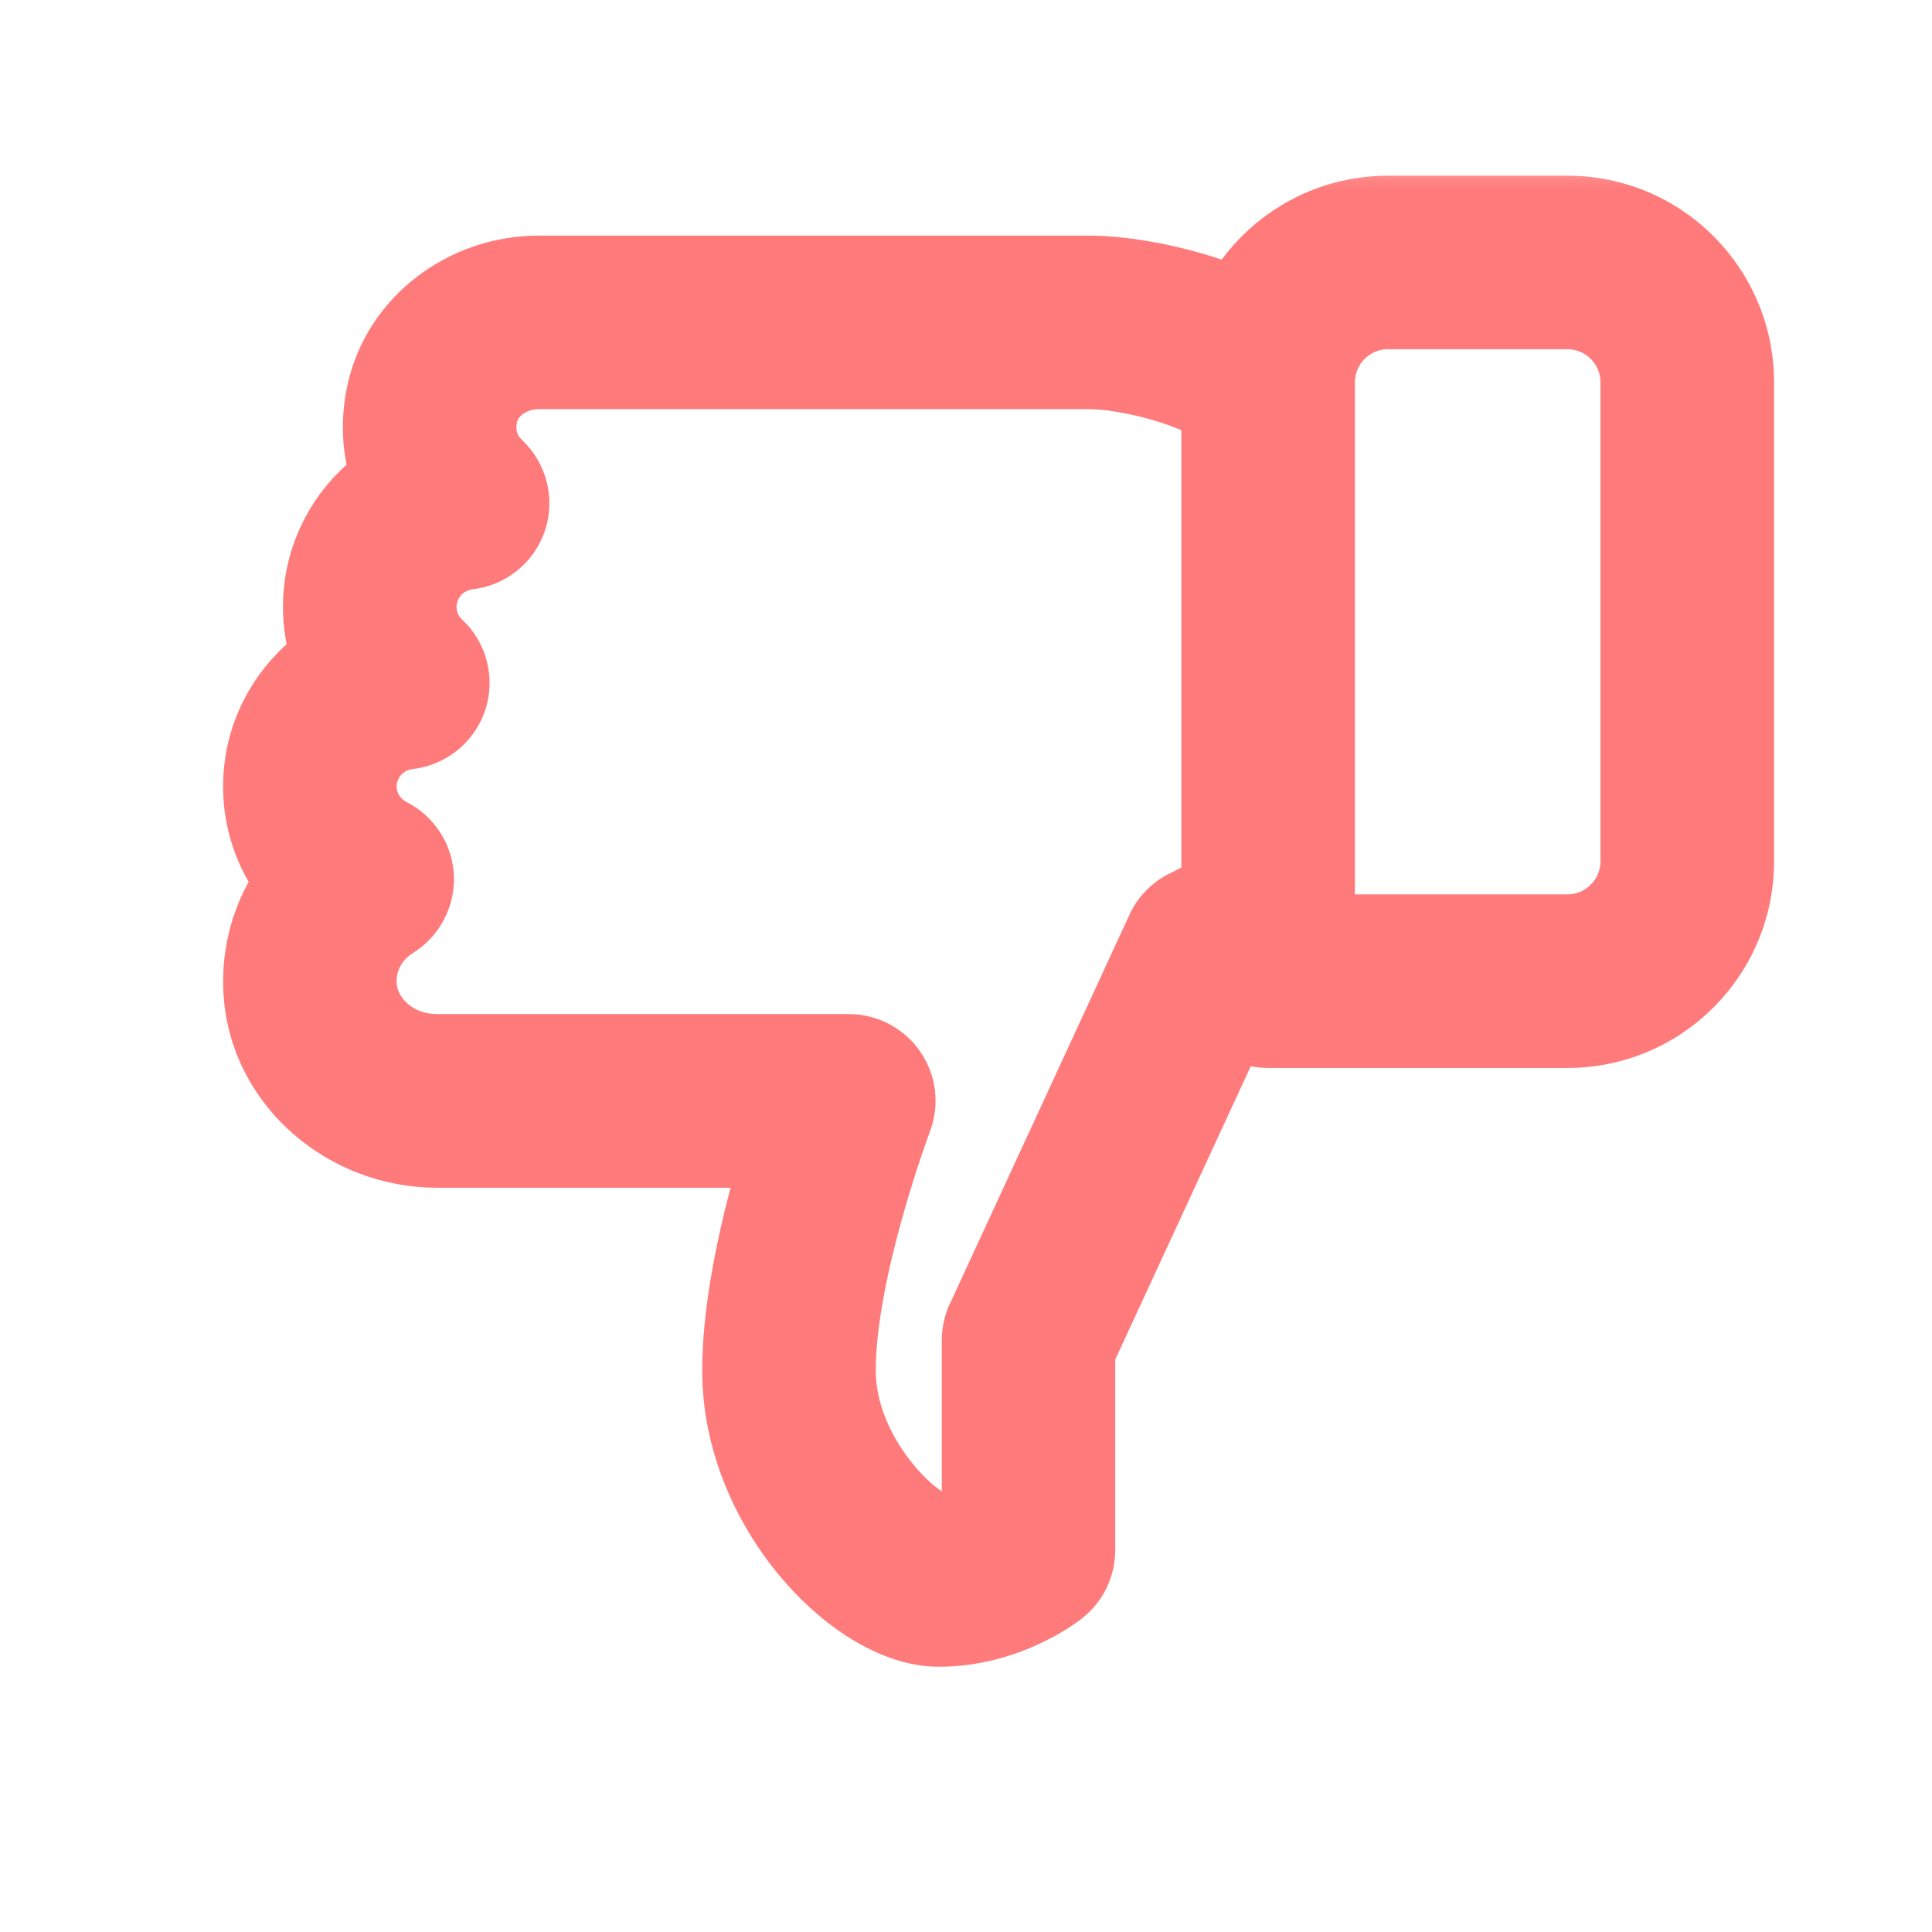 <svg width="17" height="17" viewBox="0 0 17 17" fill="none" xmlns="http://www.w3.org/2000/svg">
<mask id="path-1-outside-1_421_5486" maskUnits="userSpaceOnUse" x="1.11" y="1.167" width="15" height="14" fill="black">
<rect fill="white" x="1.11" y="1.167" width="15" height="14"/>
<path d="M8.26 14.166C7.65 14.166 6.679 13.202 6.679 12.059C6.679 11.338 6.937 10.44 7.099 9.951L3.843 9.951C3.134 9.951 2.531 9.426 2.469 8.756C2.435 8.381 2.56 8.02 2.806 7.751C2.589 7.533 2.463 7.237 2.463 6.92C2.463 6.464 2.724 6.062 3.113 5.866C3.033 5.705 2.99 5.526 2.99 5.339C2.99 4.883 3.252 4.481 3.641 4.286C3.52 4.045 3.485 3.768 3.546 3.493C3.664 2.96 4.167 2.573 4.74 2.573L9.577 2.573C9.943 2.573 10.533 2.692 10.972 2.917C11.155 2.41 11.642 2.046 12.212 2.046L13.793 2.046C14.52 2.046 15.11 2.637 15.11 3.364L15.11 7.58C15.11 8.306 14.52 8.897 13.793 8.897L11.158 8.897C11.013 8.897 10.895 8.779 10.895 8.633L10.895 8.533L10.832 8.565L9.313 11.853L9.313 13.639C9.313 13.719 9.277 13.795 9.215 13.845C9.199 13.858 8.807 14.166 8.26 14.166ZM13.793 8.37C14.229 8.37 14.583 8.015 14.583 7.58L14.583 3.364C14.583 2.928 14.229 2.573 13.793 2.573L12.212 2.573C11.776 2.573 11.422 2.928 11.422 3.364L11.422 8.37L13.793 8.37ZM8.26 13.639C8.487 13.639 8.678 13.557 8.787 13.497L8.787 11.795C8.787 11.758 8.795 11.719 8.811 11.684L10.392 8.259C10.417 8.205 10.46 8.161 10.513 8.134L10.895 7.944L10.895 3.49C10.598 3.271 9.968 3.1 9.577 3.1L4.74 3.1C4.411 3.1 4.125 3.313 4.061 3.607C4.008 3.843 4.078 4.073 4.251 4.236C4.326 4.306 4.353 4.413 4.321 4.51C4.289 4.608 4.202 4.677 4.101 4.689C3.768 4.727 3.517 5.007 3.517 5.339C3.517 5.521 3.591 5.691 3.725 5.817C3.799 5.887 3.827 5.994 3.795 6.091C3.762 6.189 3.676 6.258 3.574 6.27C3.241 6.309 2.99 6.588 2.99 6.92C2.99 7.166 3.128 7.389 3.351 7.502C3.435 7.546 3.49 7.632 3.494 7.727C3.498 7.822 3.449 7.912 3.369 7.961C3.11 8.121 2.965 8.407 2.993 8.708C3.03 9.109 3.403 9.423 3.843 9.423L7.469 9.423C7.555 9.423 7.637 9.466 7.687 9.538C7.735 9.609 7.745 9.7 7.715 9.781C7.71 9.794 7.206 11.132 7.206 12.059C7.206 12.922 7.971 13.639 8.26 13.639Z"/>
</mask>
<path d="M8.26 14.166C7.65 14.166 6.679 13.202 6.679 12.059C6.679 11.338 6.937 10.44 7.099 9.951L3.843 9.951C3.134 9.951 2.531 9.426 2.469 8.756C2.435 8.381 2.56 8.02 2.806 7.751C2.589 7.533 2.463 7.237 2.463 6.92C2.463 6.464 2.724 6.062 3.113 5.866C3.033 5.705 2.99 5.526 2.99 5.339C2.99 4.883 3.252 4.481 3.641 4.286C3.52 4.045 3.485 3.768 3.546 3.493C3.664 2.96 4.167 2.573 4.74 2.573L9.577 2.573C9.943 2.573 10.533 2.692 10.972 2.917C11.155 2.41 11.642 2.046 12.212 2.046L13.793 2.046C14.52 2.046 15.11 2.637 15.11 3.364L15.11 7.58C15.11 8.306 14.52 8.897 13.793 8.897L11.158 8.897C11.013 8.897 10.895 8.779 10.895 8.633L10.895 8.533L10.832 8.565L9.313 11.853L9.313 13.639C9.313 13.719 9.277 13.795 9.215 13.845C9.199 13.858 8.807 14.166 8.26 14.166ZM13.793 8.37C14.229 8.37 14.583 8.015 14.583 7.58L14.583 3.364C14.583 2.928 14.229 2.573 13.793 2.573L12.212 2.573C11.776 2.573 11.422 2.928 11.422 3.364L11.422 8.37L13.793 8.37ZM8.26 13.639C8.487 13.639 8.678 13.557 8.787 13.497L8.787 11.795C8.787 11.758 8.795 11.719 8.811 11.684L10.392 8.259C10.417 8.205 10.46 8.161 10.513 8.134L10.895 7.944L10.895 3.49C10.598 3.271 9.968 3.1 9.577 3.1L4.74 3.1C4.411 3.1 4.125 3.313 4.061 3.607C4.008 3.843 4.078 4.073 4.251 4.236C4.326 4.306 4.353 4.413 4.321 4.51C4.289 4.608 4.202 4.677 4.101 4.689C3.768 4.727 3.517 5.007 3.517 5.339C3.517 5.521 3.591 5.691 3.725 5.817C3.799 5.887 3.827 5.994 3.795 6.091C3.762 6.189 3.676 6.258 3.574 6.27C3.241 6.309 2.99 6.588 2.99 6.92C2.99 7.166 3.128 7.389 3.351 7.502C3.435 7.546 3.49 7.632 3.494 7.727C3.498 7.822 3.449 7.912 3.369 7.961C3.11 8.121 2.965 8.407 2.993 8.708C3.03 9.109 3.403 9.423 3.843 9.423L7.469 9.423C7.555 9.423 7.637 9.466 7.687 9.538C7.735 9.609 7.745 9.7 7.715 9.781C7.71 9.794 7.206 11.132 7.206 12.059C7.206 12.922 7.971 13.639 8.26 13.639Z" fill="#FF7A7A"/>
<path d="M8.26 14.166L8.26 14.666L8.26 14.666L8.26 14.166ZM6.679 12.059L6.179 12.059L6.179 12.059L6.679 12.059ZM7.099 9.951L7.574 10.107L7.79 9.451L7.099 9.451L7.099 9.951ZM3.843 9.951L3.843 10.451L3.843 10.451L3.843 9.951ZM2.469 8.756L1.971 8.802L1.971 8.802L2.469 8.756ZM2.806 7.751L3.175 8.088L3.497 7.735L3.16 7.397L2.806 7.751ZM2.463 6.92L1.963 6.92L1.963 6.92L2.463 6.92ZM3.113 5.866L3.338 6.312L3.783 6.088L3.561 5.642L3.113 5.866ZM2.99 5.339L2.49 5.339L2.49 5.339L2.99 5.339ZM3.641 4.286L3.865 4.732L4.311 4.508L4.088 4.062L3.641 4.286ZM3.546 3.493L3.058 3.384L3.058 3.385L3.546 3.493ZM4.74 2.573L4.74 3.073L4.74 2.573ZM9.577 2.573L9.577 2.073L9.577 2.073L9.577 2.573ZM10.972 2.917L10.743 3.362L11.249 3.622L11.442 3.087L10.972 2.917ZM12.212 2.046L12.212 1.546L12.212 1.546L12.212 2.046ZM13.793 2.046L13.793 1.546L13.793 1.546L13.793 2.046ZM15.11 3.364L15.61 3.364L15.11 3.364ZM15.11 7.58L15.61 7.58L15.61 7.58L15.11 7.58ZM13.793 8.897L13.793 9.397L13.793 9.397L13.793 8.897ZM11.158 8.897L11.158 9.397L11.158 8.897ZM10.895 8.633L10.395 8.633L10.395 8.633L10.895 8.633ZM10.895 8.533L11.395 8.533L11.395 7.712L10.665 8.088L10.895 8.533ZM10.832 8.565L10.603 8.121L10.45 8.199L10.378 8.355L10.832 8.565ZM9.313 11.853L8.86 11.643L8.813 11.743L8.813 11.853L9.313 11.853ZM9.313 13.639L8.813 13.639L9.313 13.639ZM9.215 13.845L9.521 14.241L9.527 14.235L9.215 13.845ZM13.793 8.37L13.793 8.87L13.793 8.87L13.793 8.37ZM14.583 7.58L15.083 7.58L15.083 7.58L14.583 7.58ZM14.583 3.364L15.083 3.364L14.583 3.364ZM13.793 2.573L13.793 2.073L13.793 2.073L13.793 2.573ZM12.212 2.573L12.212 2.073L12.212 2.073L12.212 2.573ZM11.422 3.364L11.922 3.364L11.422 3.364ZM11.422 8.37L10.922 8.37L10.922 8.87L11.422 8.87L11.422 8.37ZM8.26 13.639L8.26 14.139L8.26 14.139L8.26 13.639ZM8.787 13.497L9.029 13.934L9.287 13.791L9.287 13.497L8.787 13.497ZM8.787 11.795L9.287 11.795L8.787 11.795ZM8.811 11.684L8.357 11.475L8.355 11.477L8.811 11.684ZM10.392 8.259L9.938 8.048L9.938 8.05L10.392 8.259ZM10.513 8.134L10.735 8.582L10.736 8.582L10.513 8.134ZM10.895 7.944L11.118 8.391L11.395 8.253L11.395 7.944L10.895 7.944ZM10.895 3.49L11.395 3.49L11.395 3.238L11.192 3.088L10.895 3.49ZM9.577 3.1L9.577 2.6L9.577 2.6L9.577 3.1ZM4.74 3.1L4.74 3.6L4.74 3.1ZM4.061 3.607L4.549 3.715L4.549 3.715L4.061 3.607ZM4.251 4.236L4.594 3.872L4.594 3.872L4.251 4.236ZM4.321 4.51L4.795 4.669L4.796 4.666L4.321 4.51ZM4.101 4.689L4.158 5.186L4.16 5.185L4.101 4.689ZM3.517 5.339L3.017 5.339L3.017 5.339L3.517 5.339ZM3.725 5.817L4.068 5.453L4.067 5.453L3.725 5.817ZM3.795 6.091L4.269 6.25L4.27 6.247L3.795 6.091ZM3.574 6.27L3.632 6.767L3.633 6.767L3.574 6.27ZM2.99 6.92L2.49 6.92L2.49 6.92L2.99 6.92ZM3.351 7.502L3.581 7.059L3.577 7.057L3.351 7.502ZM3.494 7.727L3.994 7.708L3.994 7.707L3.494 7.727ZM3.369 7.961L3.632 8.387L3.369 7.961ZM2.993 8.708L3.491 8.662L3.491 8.661L2.993 8.708ZM3.843 9.423L3.843 9.923L3.843 9.923L3.843 9.423ZM7.469 9.423L7.469 8.923L7.469 9.423ZM7.687 9.538L8.099 9.256L8.097 9.252L7.687 9.538ZM7.715 9.781L7.247 9.604L7.244 9.612L7.715 9.781ZM7.206 12.059L6.706 12.059L6.706 12.059L7.206 12.059ZM8.26 14.166L8.26 13.666C8.231 13.666 8.147 13.652 8.017 13.572C7.892 13.495 7.754 13.377 7.625 13.222C7.365 12.908 7.179 12.491 7.179 12.059L6.679 12.059L6.179 12.059C6.179 12.77 6.479 13.407 6.856 13.861C7.046 14.089 7.265 14.284 7.494 14.424C7.718 14.561 7.984 14.666 8.26 14.666L8.26 14.166ZM6.679 12.059L7.179 12.059C7.179 11.425 7.413 10.594 7.574 10.107L7.099 9.951L6.624 9.794C6.462 10.286 6.179 11.251 6.179 12.059L6.679 12.059ZM7.099 9.951L7.099 9.451L3.843 9.451L3.843 9.951L3.843 10.451L7.099 10.451L7.099 9.951ZM3.843 9.951L3.843 9.451C3.37 9.451 3.003 9.102 2.967 8.71L2.469 8.756L1.971 8.802C2.058 9.75 2.897 10.45 3.843 10.451L3.843 9.951ZM2.469 8.756L2.967 8.711C2.945 8.476 3.023 8.254 3.175 8.088L2.806 7.751L2.436 7.413C2.097 7.786 1.924 8.285 1.971 8.802L2.469 8.756ZM2.806 7.751L3.16 7.397C3.035 7.272 2.963 7.103 2.963 6.92L2.463 6.92L1.963 6.92C1.963 7.371 2.142 7.793 2.452 8.104L2.806 7.751ZM2.463 6.92L2.963 6.92C2.963 6.658 3.113 6.426 3.338 6.312L3.113 5.866L2.888 5.419C2.336 5.698 1.963 6.269 1.963 6.92L2.463 6.92ZM3.113 5.866L3.561 5.642C3.515 5.551 3.49 5.449 3.49 5.339L2.99 5.339L2.49 5.339C2.49 5.603 2.55 5.858 2.666 6.089L3.113 5.866ZM2.99 5.339L3.49 5.34C3.49 5.077 3.64 4.846 3.865 4.732L3.641 4.286L3.416 3.839C2.864 4.117 2.49 4.688 2.49 5.339L2.99 5.339ZM3.641 4.286L4.088 4.062C4.02 3.926 3.998 3.765 4.034 3.6L3.546 3.493L3.058 3.385C2.973 3.77 3.021 4.165 3.193 4.509L3.641 4.286ZM3.546 3.493L4.034 3.601C4.098 3.313 4.384 3.073 4.74 3.073L4.74 2.573L4.74 2.073C3.949 2.073 3.23 2.606 3.058 3.384L3.546 3.493ZM4.74 2.573L4.74 3.073L9.577 3.073L9.577 2.573L9.577 2.073L4.74 2.073L4.74 2.573ZM9.577 2.573L9.577 3.073C9.869 3.073 10.38 3.175 10.743 3.362L10.972 2.917L11.2 2.473C10.687 2.209 10.017 2.073 9.577 2.073L9.577 2.573ZM10.972 2.917L11.442 3.087C11.556 2.771 11.86 2.546 12.212 2.546L12.212 2.046L12.212 1.546C11.425 1.546 10.754 2.049 10.501 2.748L10.972 2.917ZM12.212 2.046L12.212 2.546L13.793 2.546L13.793 2.046L13.793 1.546L12.212 1.546L12.212 2.046ZM13.793 2.046L13.793 2.546C14.243 2.546 14.61 2.913 14.61 3.364L15.11 3.364L15.61 3.364C15.61 2.361 14.796 1.546 13.793 1.546L13.793 2.046ZM15.11 3.364L14.61 3.364L14.61 7.58L15.11 7.58L15.61 7.58L15.61 3.364L15.11 3.364ZM15.11 7.58L14.61 7.58C14.61 8.03 14.243 8.397 13.793 8.397L13.793 8.897L13.793 9.397C14.796 9.397 15.61 8.582 15.61 7.58L15.11 7.58ZM13.793 8.897L13.793 8.397L11.158 8.397L11.158 8.897L11.158 9.397L13.793 9.397L13.793 8.897ZM11.158 8.897L11.158 8.397C11.289 8.397 11.395 8.503 11.395 8.633L10.895 8.633L10.395 8.633C10.395 9.055 10.737 9.397 11.158 9.397L11.158 8.897ZM10.895 8.633L11.395 8.633L11.395 8.533L10.895 8.533L10.395 8.533L10.395 8.633L10.895 8.633ZM10.895 8.533L10.665 8.088L10.603 8.121L10.832 8.565L11.061 9.009L11.124 8.977L10.895 8.533ZM10.832 8.565L10.378 8.355L8.86 11.643L9.313 11.853L9.767 12.063L11.286 8.775L10.832 8.565ZM9.313 11.853L8.813 11.853L8.813 13.639L9.313 13.639L9.813 13.639L9.813 11.853L9.313 11.853ZM9.313 13.639L8.813 13.639C8.813 13.569 8.845 13.501 8.902 13.455L9.215 13.845L9.527 14.235C9.71 14.09 9.813 13.869 9.813 13.639L9.313 13.639ZM9.215 13.845L8.909 13.45C8.907 13.451 8.905 13.453 8.899 13.457C8.892 13.463 8.88 13.47 8.864 13.481C8.833 13.501 8.785 13.529 8.724 13.558C8.601 13.615 8.44 13.666 8.26 13.666L8.26 14.166L8.26 14.666C8.627 14.666 8.934 14.563 9.148 14.463C9.256 14.413 9.343 14.362 9.407 14.321C9.439 14.3 9.465 14.282 9.485 14.268C9.494 14.261 9.503 14.255 9.509 14.249C9.516 14.245 9.521 14.24 9.521 14.241L9.215 13.845ZM13.793 8.37L13.793 8.87C14.505 8.87 15.083 8.291 15.083 7.58L14.583 7.58L14.083 7.579C14.083 7.739 13.952 7.87 13.793 7.87L13.793 8.37ZM14.583 7.58L15.083 7.58L15.083 3.364L14.583 3.364L14.083 3.364L14.083 7.58L14.583 7.58ZM14.583 3.364L15.083 3.364C15.083 2.653 14.506 2.073 13.793 2.073L13.793 2.573L13.793 3.073C13.952 3.073 14.083 3.203 14.083 3.364L14.583 3.364ZM13.793 2.573L13.793 2.073L12.212 2.073L12.212 2.573L12.212 3.073L13.793 3.073L13.793 2.573ZM12.212 2.573L12.212 2.073C11.499 2.073 10.922 2.653 10.922 3.364L11.422 3.364L11.922 3.364C11.922 3.203 12.053 3.073 12.212 3.073L12.212 2.573ZM11.422 3.364L10.922 3.364L10.922 8.37L11.422 8.37L11.922 8.37L11.922 3.364L11.422 3.364ZM11.422 8.37L11.422 8.87L13.793 8.87L13.793 8.37L13.793 7.87L11.422 7.87L11.422 8.37ZM8.26 13.639L8.26 14.139C8.603 14.139 8.879 14.017 9.029 13.934L8.787 13.497L8.545 13.059C8.476 13.097 8.371 13.139 8.26 13.139L8.26 13.639ZM8.787 13.497L9.287 13.497L9.287 11.795L8.787 11.795L8.287 11.795L8.287 13.497L8.787 13.497ZM8.787 11.795L9.287 11.795C9.287 11.823 9.282 11.855 9.266 11.891L8.811 11.684L8.355 11.477C8.308 11.582 8.287 11.692 8.287 11.795L8.787 11.795ZM8.811 11.684L9.265 11.894L10.846 8.469L10.392 8.259L9.938 8.05L8.357 11.475L8.811 11.684ZM10.392 8.259L10.845 8.471C10.823 8.516 10.786 8.557 10.735 8.582L10.513 8.134L10.29 7.686C10.133 7.765 10.01 7.894 9.938 8.048L10.392 8.259ZM10.513 8.134L10.736 8.582L11.118 8.391L10.895 7.944L10.671 7.496L10.29 7.687L10.513 8.134ZM10.895 7.944L11.395 7.944L11.395 3.49L10.895 3.49L10.395 3.49L10.395 7.944L10.895 7.944ZM10.895 3.49L11.192 3.088C10.974 2.927 10.677 2.809 10.41 2.732C10.137 2.654 9.833 2.6 9.577 2.6L9.577 3.1L9.577 3.6C9.712 3.6 9.919 3.632 10.133 3.693C10.353 3.757 10.519 3.834 10.597 3.892L10.895 3.49ZM9.577 3.1L9.577 2.6L4.74 2.6L4.74 3.1L4.74 3.6L9.577 3.6L9.577 3.1ZM4.74 3.1L4.74 2.6C4.209 2.6 3.694 2.946 3.572 3.499L4.061 3.607L4.549 3.715C4.553 3.696 4.566 3.67 4.6 3.644C4.634 3.619 4.683 3.6 4.74 3.6L4.74 3.1ZM4.061 3.607L3.572 3.499C3.483 3.903 3.604 4.313 3.908 4.6L4.251 4.236L4.594 3.872C4.551 3.832 4.534 3.783 4.549 3.715L4.061 3.607ZM4.251 4.236L3.908 4.599C3.843 4.538 3.817 4.443 3.846 4.355L4.321 4.51L4.796 4.666C4.889 4.383 4.808 4.074 4.594 3.872L4.251 4.236ZM4.321 4.51L3.847 4.351C3.877 4.263 3.954 4.203 4.041 4.192L4.101 4.689L4.16 5.185C4.45 5.151 4.7 4.953 4.795 4.669L4.321 4.51ZM4.101 4.689L4.043 4.192C3.462 4.26 3.017 4.749 3.017 5.339L3.517 5.339L4.017 5.34C4.017 5.265 4.074 5.195 4.158 5.186L4.101 4.689ZM3.517 5.339L3.017 5.339C3.017 5.661 3.149 5.962 3.382 6.181L3.725 5.817L4.067 5.453C4.032 5.42 4.017 5.381 4.017 5.339L3.517 5.339ZM3.725 5.817L3.381 6.181C3.317 6.12 3.291 6.024 3.32 5.936L3.795 6.091L4.27 6.247C4.363 5.964 4.282 5.655 4.068 5.453L3.725 5.817ZM3.795 6.091L3.321 5.933C3.351 5.844 3.428 5.784 3.515 5.774L3.574 6.27L3.633 6.767C3.924 6.732 4.174 6.534 4.269 6.25L3.795 6.091ZM3.574 6.27L3.517 5.773C2.935 5.841 2.49 6.331 2.49 6.92L2.99 6.92L3.49 6.921C3.49 6.845 3.548 6.776 3.632 6.767L3.574 6.27ZM2.99 6.92L2.49 6.92C2.49 7.357 2.736 7.751 3.124 7.948L3.351 7.502L3.577 7.057C3.52 7.027 3.49 6.975 3.49 6.92L2.99 6.92ZM3.351 7.502L3.12 7.946C3.048 7.909 2.998 7.835 2.995 7.747L3.494 7.727L3.994 7.707C3.983 7.429 3.821 7.183 3.581 7.059L3.351 7.502ZM3.494 7.727L2.995 7.746C2.991 7.66 3.035 7.58 3.107 7.536L3.369 7.961L3.632 8.387C3.864 8.243 4.004 7.984 3.994 7.708L3.494 7.727ZM3.369 7.961L3.107 7.536C2.689 7.793 2.449 8.26 2.495 8.754L2.993 8.708L3.491 8.661C3.481 8.554 3.531 8.449 3.632 8.387L3.369 7.961ZM2.993 8.708L2.495 8.753C2.559 9.447 3.182 9.923 3.843 9.923L3.843 9.423L3.843 8.923C3.625 8.923 3.501 8.771 3.491 8.662L2.993 8.708ZM3.843 9.423L3.843 9.923L7.469 9.923L7.469 9.423L7.469 8.923L3.843 8.923L3.843 9.423ZM7.469 9.423L7.469 9.923C7.39 9.923 7.319 9.885 7.276 9.823L7.687 9.538L8.097 9.252C7.955 9.048 7.721 8.923 7.469 8.923L7.469 9.423ZM7.687 9.538L7.274 9.82C7.228 9.753 7.221 9.673 7.247 9.604L7.715 9.781L8.182 9.958C8.27 9.728 8.242 9.465 8.099 9.256L7.687 9.538ZM7.715 9.781L7.244 9.612C7.245 9.609 7.21 9.704 7.16 9.852C7.11 10 7.043 10.206 6.977 10.442C6.848 10.903 6.706 11.524 6.706 12.059L7.206 12.059L7.706 12.059C7.706 11.667 7.816 11.155 7.94 10.712C8.061 10.28 8.182 9.958 8.185 9.95L7.715 9.781ZM7.206 12.059L6.706 12.059C6.706 12.636 6.959 13.137 7.233 13.483C7.372 13.659 7.527 13.809 7.682 13.92C7.812 14.013 8.023 14.139 8.26 14.139L8.26 13.639L8.26 13.139C8.352 13.139 8.359 13.175 8.265 13.108C8.195 13.057 8.105 12.974 8.017 12.862C7.836 12.634 7.706 12.346 7.706 12.059L7.206 12.059Z" fill="#FF7A7A" mask="url(#path-1-outside-1_421_5486)"/>
</svg>
